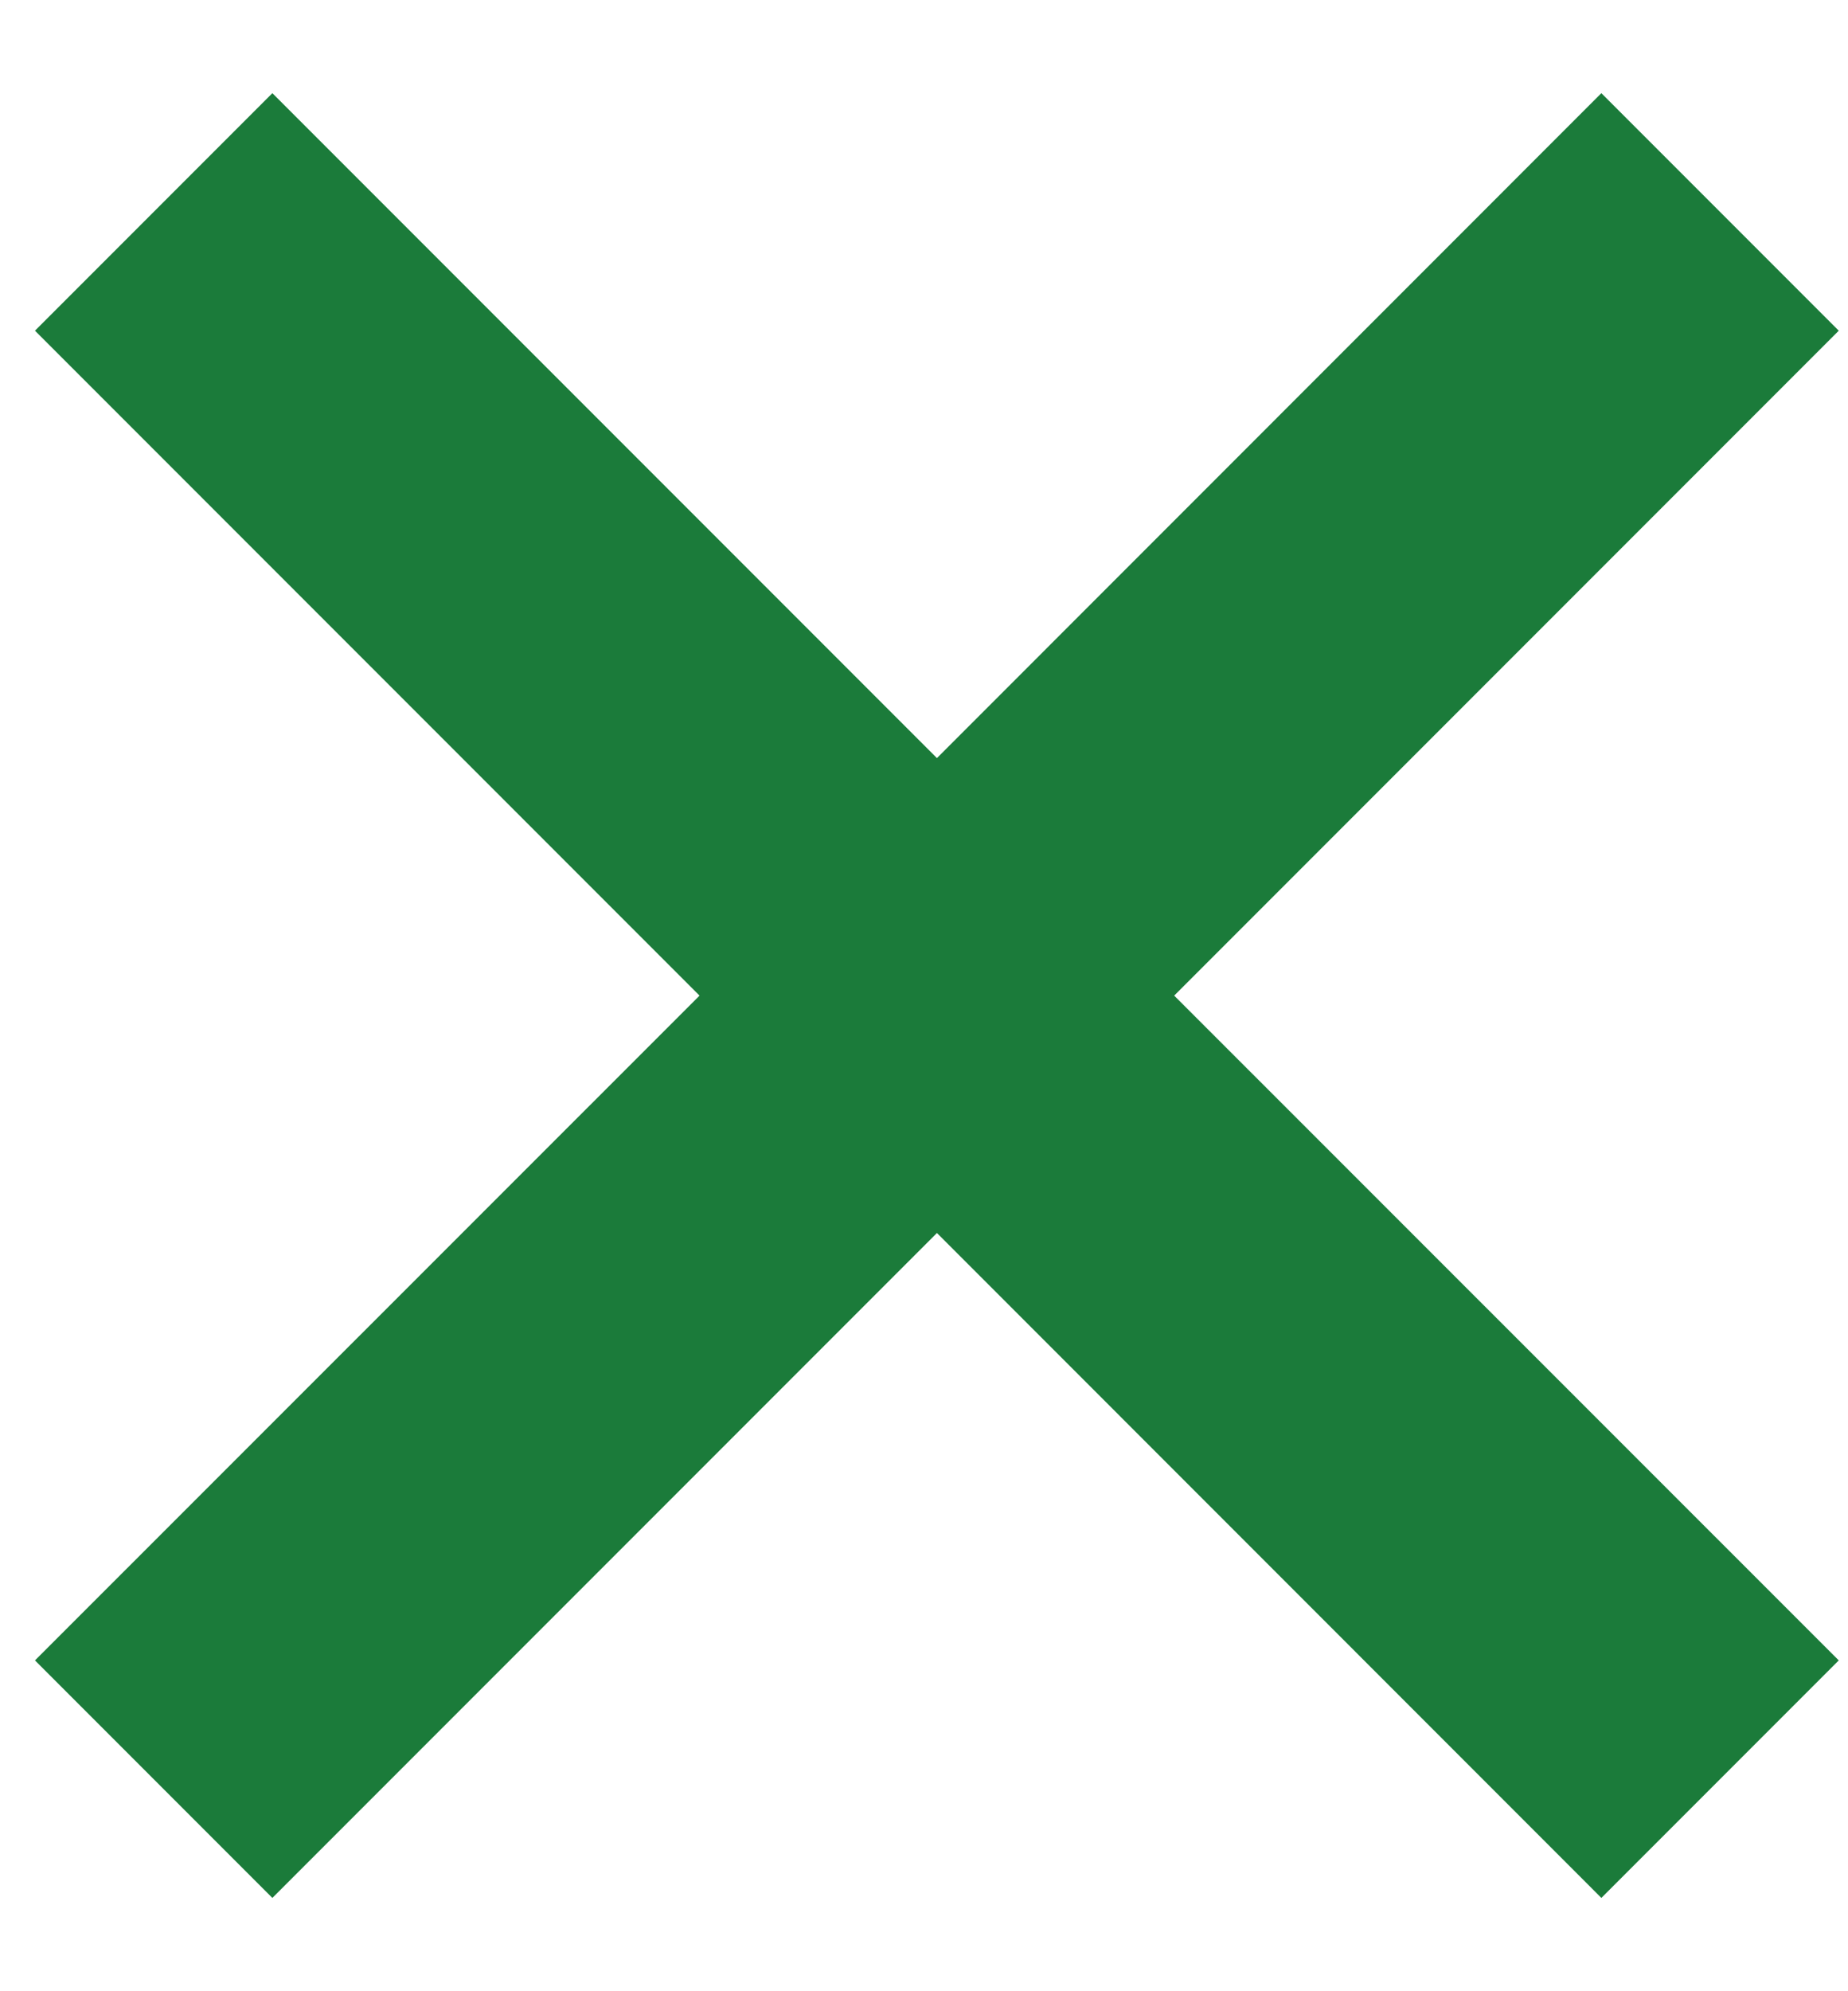 <svg viewBox="0 0 13 14" fill="none" xmlns="http://www.w3.org/2000/svg">
<path d="M12.935 2.325L11.265 0.655L6.591 5.33L1.916 0.655L0.246 2.325L4.921 7L0.246 11.674L1.916 13.344L6.591 8.669L11.265 13.344L12.935 11.674L8.26 7L12.935 2.325Z" fill="#1B7B3A"/>
</svg>
